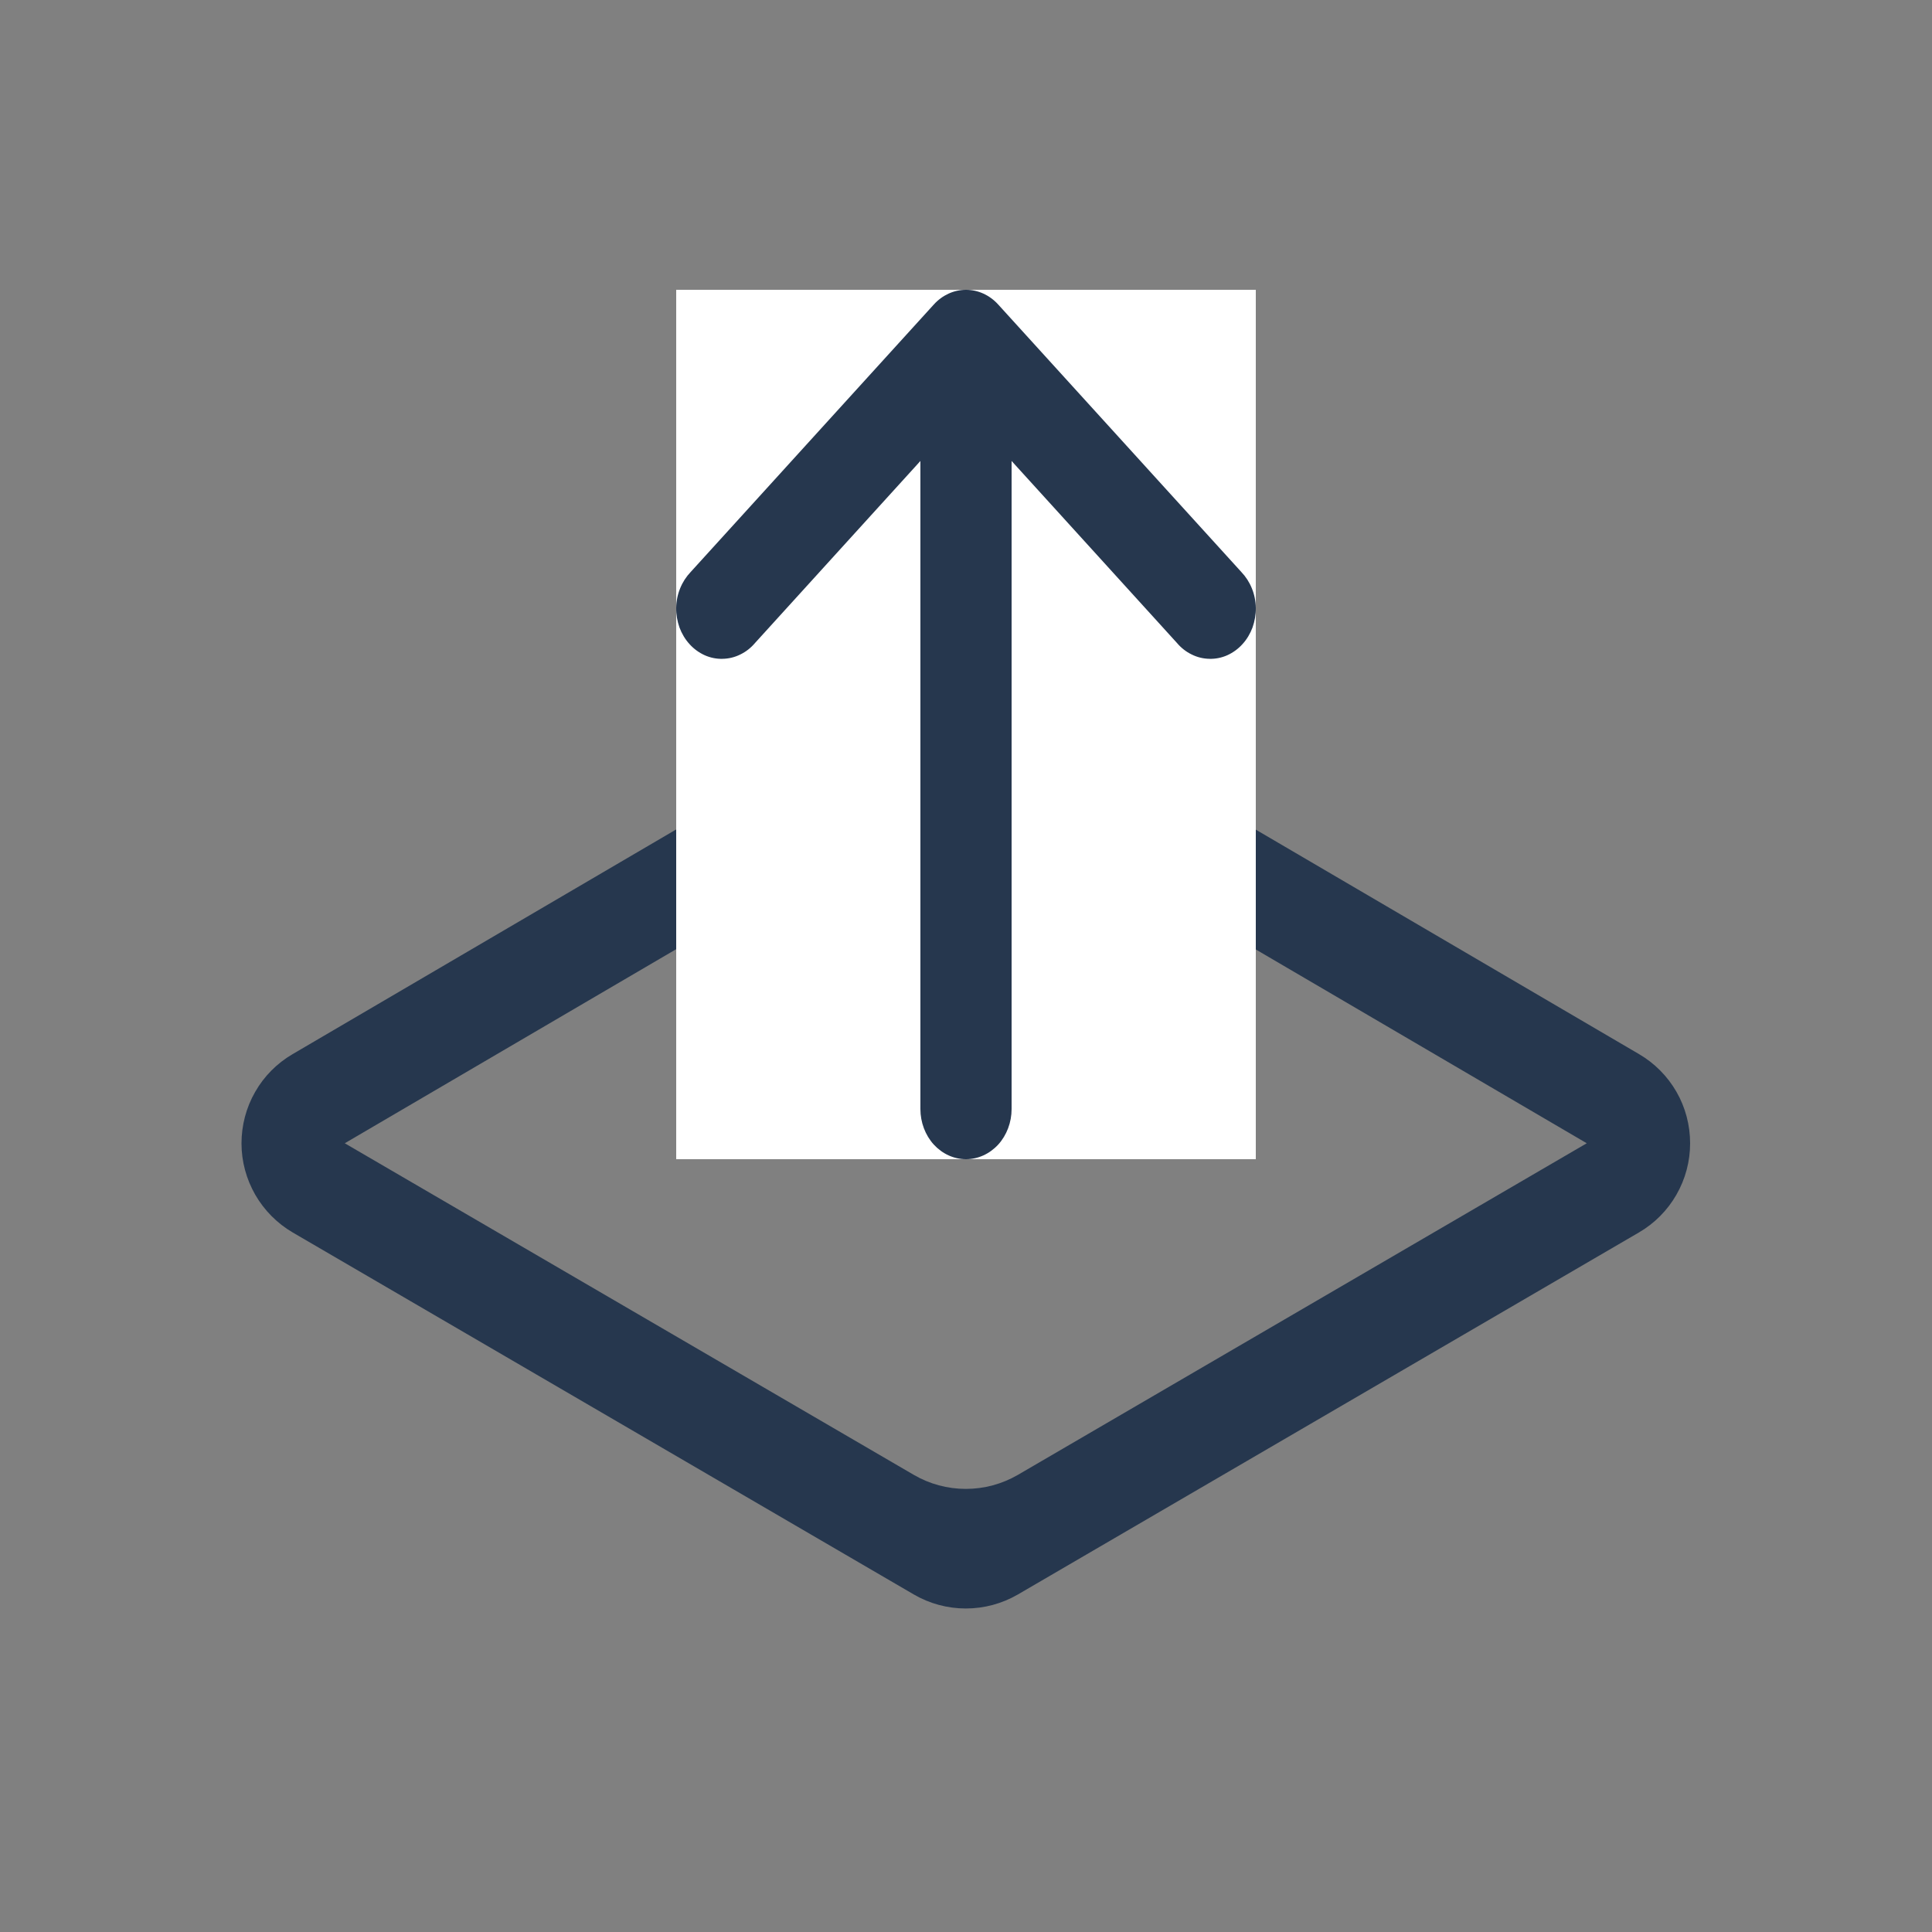 <svg width="20" height="20" viewBox="0 0 20 20" fill="none" xmlns="http://www.w3.org/2000/svg">
<rect x="0" y="0" width="20" height="20" fill="#808080" stroke="none"/>
<path d="M10.539 7.147C10.375 7.051 10.188 7 9.998 7C9.808 7 9.621 7.051 9.457 7.147L3.028 10.913C2.867 11.007 2.733 11.142 2.641 11.304C2.548 11.466 2.5 11.65 2.5 11.837C2.5 12.024 2.55 12.207 2.643 12.369C2.736 12.53 2.87 12.665 3.031 12.759L9.46 16.506C9.623 16.601 9.809 16.651 9.998 16.651C10.188 16.651 10.373 16.601 10.537 16.506L16.965 12.759C17.127 12.665 17.261 12.53 17.354 12.368C17.447 12.206 17.496 12.023 17.496 11.836C17.496 11.649 17.448 11.465 17.355 11.303C17.262 11.141 17.128 11.006 16.967 10.912L10.539 7.147ZM9.457 8.387C9.621 8.291 9.808 8.24 9.998 8.24C10.188 8.24 10.374 8.291 10.538 8.387L16.426 11.835L10.537 15.268C10.373 15.363 10.188 15.413 9.998 15.413C9.809 15.413 9.623 15.363 9.46 15.268L3.569 11.835L9.457 8.387Z" fill="#26374E"/>
<rect width="6" height="9" transform="translate(7 3)" fill="white"/>
<path d="M7.817 6.655C7.774 6.706 7.722 6.747 7.664 6.775C7.606 6.804 7.543 6.819 7.48 6.82C7.417 6.822 7.354 6.809 7.295 6.783C7.236 6.756 7.183 6.718 7.138 6.668C7.093 6.619 7.058 6.56 7.034 6.496C7.011 6.431 6.999 6.362 7 6.292C7.001 6.222 7.015 6.153 7.041 6.09C7.067 6.026 7.104 5.969 7.15 5.921L9.667 3.152C9.755 3.055 9.875 3 10 3C10.125 3 10.245 3.055 10.333 3.152L12.85 5.921C12.896 5.969 12.933 6.026 12.959 6.09C12.985 6.153 12.999 6.222 13 6.292C13.001 6.362 12.989 6.431 12.966 6.496C12.942 6.56 12.907 6.619 12.862 6.668C12.817 6.718 12.764 6.756 12.705 6.783C12.646 6.809 12.583 6.822 12.52 6.82C12.457 6.819 12.394 6.804 12.336 6.775C12.278 6.747 12.226 6.706 12.183 6.655L10.472 4.772V11.481C10.472 11.618 10.422 11.751 10.334 11.848C10.245 11.945 10.125 12 10 12C9.875 12 9.755 11.945 9.666 11.848C9.578 11.751 9.528 11.618 9.528 11.481V4.772L7.817 6.655Z" fill="#26374E"/>
</svg>
